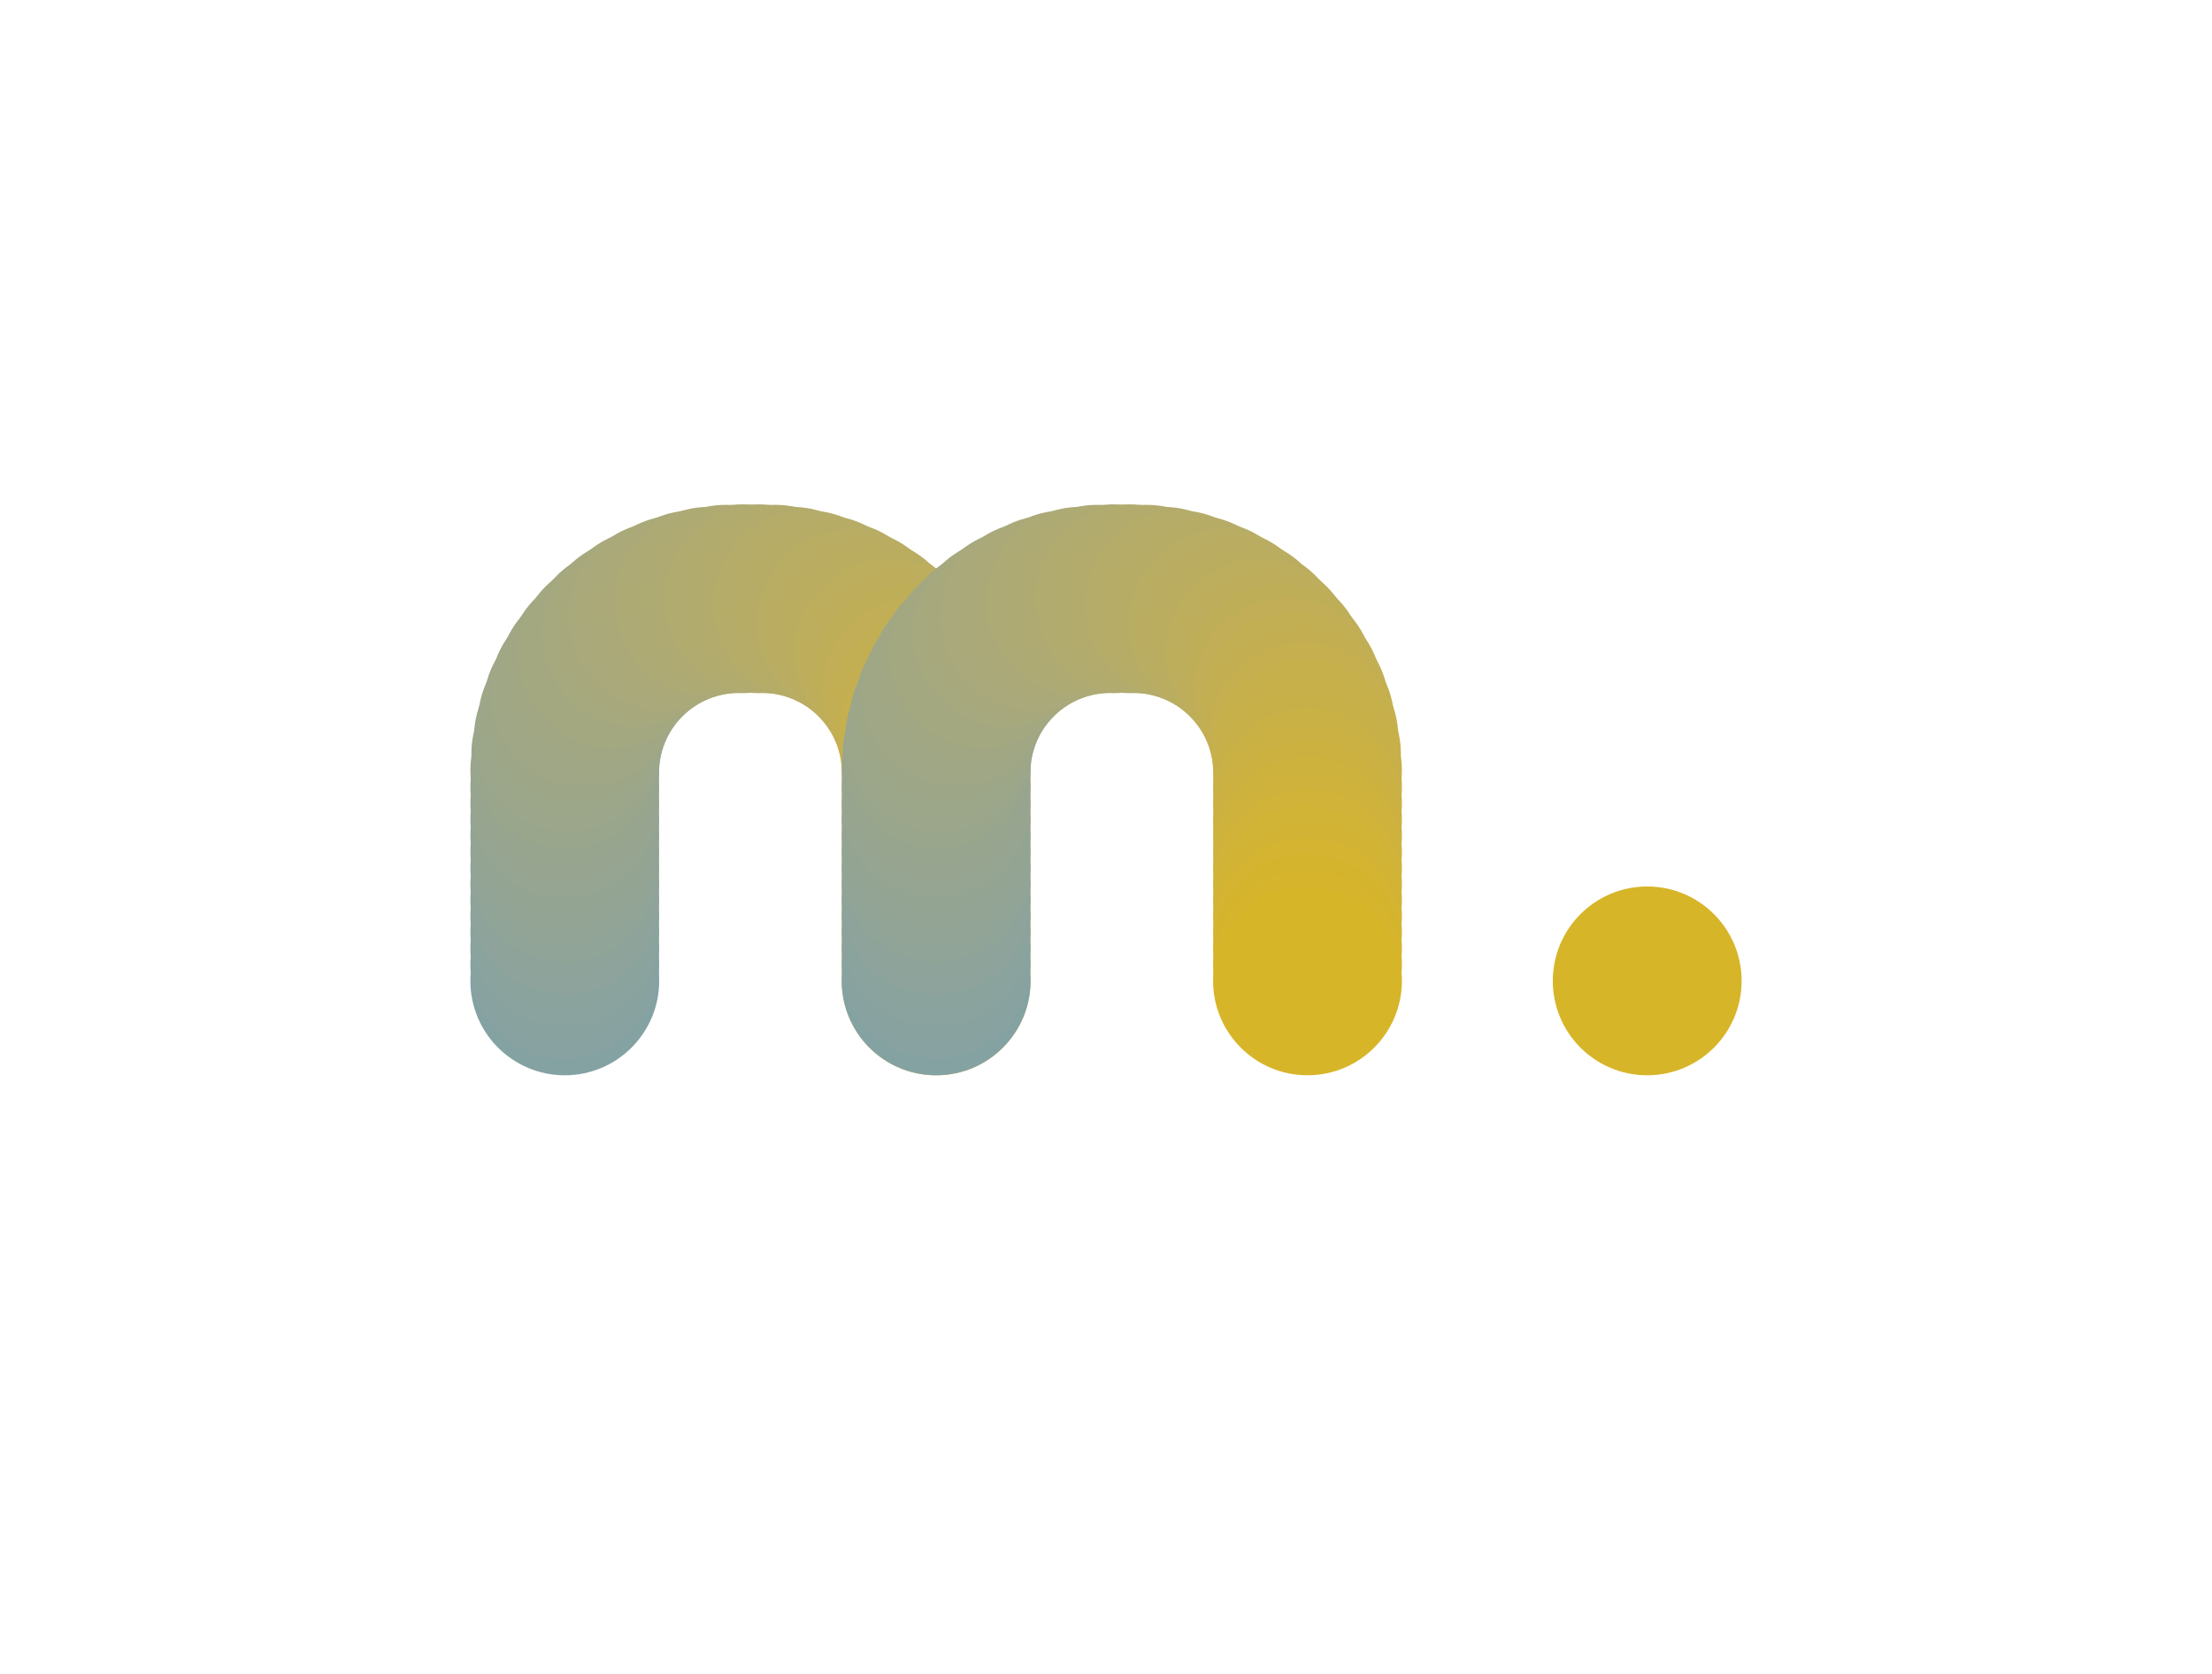 <?xml version="1.0" encoding="utf-8"?>
<!-- Generator: Adobe Illustrator 16.0.0, SVG Export Plug-In . SVG Version: 6.00 Build 0)  -->
<!DOCTYPE svg PUBLIC "-//W3C//DTD SVG 1.1//EN" "http://www.w3.org/Graphics/SVG/1.1/DTD/svg11.dtd">
<svg version="1.1" id="Layer_1" xmlns="http://www.w3.org/2000/svg" xmlns:xlink="http://www.w3.org/1999/xlink" x="0px" y="0px"
	 width="152.604px" height="115.494px" viewBox="0 0 152.604 115.494" enable-background="new 0 0 152.604 115.494"
	 xml:space="preserve">
<g>
	<g>
		<g>
			<circle fill="#85A2A3" cx="38.964" cy="67.672" r="6.513"/>
			<circle fill="#87A2A1" cx="38.964" cy="66.556" r="6.513"/>
			<circle fill="#88A2A0" cx="38.964" cy="65.439" r="6.513"/>
			<circle fill="#8AA39E" cx="38.964" cy="64.324" r="6.513"/>
			<circle fill="#8BA39D" cx="38.964" cy="63.209" r="6.513"/>
			<circle fill="#8DA39B" cx="38.964" cy="62.093" r="6.513"/>
			<circle fill="#8EA399" cx="38.964" cy="60.978" r="6.513"/>
			<circle fill="#90A498" cx="38.964" cy="59.862" r="6.513"/>
			<circle fill="#91A496" cx="38.964" cy="58.746" r="6.513"/>
			<circle fill="#93A495" cx="38.964" cy="57.631" r="6.513"/>
			<circle fill="#94A493" cx="38.964" cy="56.516" r="6.513"/>
			<circle fill="#95A591" cx="38.964" cy="55.399" r="6.513"/>
			<circle fill="#97A590" cx="38.964" cy="54.284" r="6.513"/>
			<circle fill="#98A58E" cx="38.965" cy="53.161" r="6.513"/>
			<circle fill="#99A68C" cx="39.034" cy="52.002" r="6.513"/>
			<circle fill="#9BA68B" cx="39.211" cy="50.875" r="6.512"/>
			<circle fill="#9CA689" cx="39.489" cy="49.787" r="6.513"/>
			<circle fill="#9EA688" cx="39.864" cy="48.74" r="6.513"/>
			<circle fill="#9FA786" cx="40.332" cy="47.739" r="6.513"/>
			<circle fill="#A0A784" cx="40.885" cy="46.792" r="6.513"/>
			<circle fill="#A2A783" cx="41.521" cy="45.903" r="6.513"/>
			<circle fill="#A3A881" cx="42.232" cy="45.078" r="6.513"/>
			<circle fill="#A4A880" cx="43.015" cy="44.319" r="6.513"/>
			<circle fill="#A6A87E" cx="43.864" cy="43.633" r="6.513"/>
			<circle fill="#A7A97C" cx="44.774" cy="43.026" r="6.513"/>
			<circle fill="#A9A97B" cx="45.741" cy="42.502" r="6.513"/>
			<circle fill="#AAA979" cx="46.757" cy="42.067" r="6.513"/>
			<circle fill="#ABA977" cx="47.82" cy="41.725" r="6.513"/>
			<circle fill="#ADAA75" cx="48.923" cy="41.481" r="6.513"/>
			<circle fill="#AEAA74" cx="50.062" cy="41.342" r="6.513"/>
			<circle fill="#AFAA72" cx="51.215" cy="41.309" r="6.513"/>
			<circle fill="#B1AB70" cx="52.332" cy="41.309" r="6.513"/>
			<circle fill="#B2AB6E" cx="53.486" cy="41.342" r="6.513"/>
			<circle fill="#B3AB6C" cx="54.625" cy="41.481" r="6.513"/>
			<circle fill="#B5AC6A" cx="55.728" cy="41.725" r="6.513"/>
			<circle fill="#B6AC68" cx="56.791" cy="42.066" r="6.513"/>
			<circle fill="#B7AC66" cx="57.806" cy="42.502" r="6.513"/>
			<circle fill="#B9AD64" cx="58.773" cy="43.026" r="6.512"/>
			<circle fill="#BAAD61" cx="59.683" cy="43.634" r="6.512"/>
			<circle fill="#BBAD5F" cx="60.533" cy="44.319" r="6.513"/>
			<circle fill="#BDAE5D" cx="61.315" cy="45.078" r="6.513"/>
			<circle fill="#BEAE5B" cx="62.027" cy="45.903" r="6.513"/>
			<circle fill="#BFAE58" cx="62.662" cy="46.792" r="6.513"/>
			<circle fill="#C1AE56" cx="63.216" cy="47.739" r="6.513"/>
			<circle fill="#C2AF54" cx="63.683" cy="48.74" r="6.513"/>
			<circle fill="#C3AF51" cx="64.058" cy="49.788" r="6.513"/>
			<circle fill="#C5AF4F" cx="64.337" cy="50.875" r="6.512"/>
			<circle fill="#C6B04C" cx="64.513" cy="52.002" r="6.513"/>
			<path fill="#C7B04A" d="M58.07,53.239c-0.043-3.598,2.837-6.546,6.435-6.589c3.597-0.044,6.547,2.836,6.59,6.433
				c0.043,3.599-2.837,6.548-6.434,6.592C61.063,59.718,58.113,56.838,58.07,53.239z"/>
			<circle fill="#C8B048" cx="64.583" cy="54.285" r="6.513"/>
			<circle fill="#CAB145" cx="64.583" cy="55.399" r="6.513"/>
			<circle fill="#CBB143" cx="64.583" cy="56.516" r="6.512"/>
			<circle fill="#CCB140" cx="64.583" cy="57.631" r="6.512"/>
			<circle fill="#CEB23E" cx="64.583" cy="58.746" r="6.513"/>
			<circle fill="#CFB23B" cx="64.583" cy="59.862" r="6.513"/>
			<circle fill="#D0B338" cx="64.583" cy="60.978" r="6.513"/>
			<circle fill="#D1B336" cx="64.583" cy="62.093" r="6.513"/>
			<circle fill="#D3B333" cx="64.583" cy="63.209" r="6.513"/>
			<circle fill="#D4B430" cx="64.583" cy="64.324" r="6.513"/>
			<circle fill="#D5B42D" cx="64.583" cy="65.439" r="6.512"/>
			<circle fill="#D6B42B" cx="64.583" cy="66.556" r="6.513"/>
			<circle fill="#D7B528" cx="64.583" cy="67.671" r="6.513"/>
		</g>
		<g>
			<circle fill="#85A2A3" cx="64.583" cy="67.672" r="6.513"/>
			<circle fill="#87A2A1" cx="64.583" cy="66.556" r="6.513"/>
			<circle fill="#88A2A0" cx="64.583" cy="65.439" r="6.513"/>
			<circle fill="#8AA39E" cx="64.583" cy="64.324" r="6.513"/>
			<circle fill="#8BA39D" cx="64.583" cy="63.209" r="6.513"/>
			<circle fill="#8DA39B" cx="64.583" cy="62.093" r="6.513"/>
			<circle fill="#8EA399" cx="64.583" cy="60.978" r="6.512"/>
			<circle fill="#90A498" cx="64.583" cy="59.862" r="6.513"/>
			<circle fill="#91A496" cx="64.583" cy="58.746" r="6.513"/>
			<circle fill="#93A495" cx="64.583" cy="57.631" r="6.513"/>
			<circle fill="#94A493" cx="64.583" cy="56.516" r="6.513"/>
			<circle fill="#95A591" cx="64.583" cy="55.399" r="6.513"/>
			<circle fill="#97A590" cx="64.583" cy="54.284" r="6.513"/>
			<circle fill="#98A58E" cx="64.584" cy="53.161" r="6.512"/>
			<circle fill="#99A68C" cx="64.654" cy="52.002" r="6.513"/>
			<circle fill="#9BA68B" cx="64.83" cy="50.875" r="6.513"/>
			<circle fill="#9CA689" cx="65.109" cy="49.787" r="6.513"/>
			<circle fill="#9EA688" cx="65.484" cy="48.74" r="6.513"/>
			<circle fill="#9FA786" cx="65.951" cy="47.739" r="6.512"/>
			<circle fill="#A0A784" cx="66.505" cy="46.792" r="6.513"/>
			<circle fill="#A2A783" cx="67.141" cy="45.903" r="6.513"/>
			<circle fill="#A3A881" cx="67.852" cy="45.078" r="6.513"/>
			<circle fill="#A4A880" cx="68.634" cy="44.319" r="6.513"/>
			<circle fill="#A6A87E" cx="69.483" cy="43.633" r="6.513"/>
			<circle fill="#A7A97C" cx="70.394" cy="43.026" r="6.512"/>
			<circle fill="#A9A97B" cx="71.361" cy="42.502" r="6.513"/>
			<circle fill="#AAA979" cx="72.377" cy="42.067" r="6.513"/>
			<circle fill="#ABA977" cx="73.439" cy="41.725" r="6.513"/>
			<circle fill="#ADAA75" cx="74.542" cy="41.481" r="6.513"/>
			<circle fill="#AEAA74" cx="75.681" cy="41.342" r="6.513"/>
			<circle fill="#AFAA72" cx="76.834" cy="41.309" r="6.513"/>
			<circle fill="#B1AB70" cx="77.951" cy="41.309" r="6.513"/>
			<circle fill="#B2AB6E" cx="79.105" cy="41.342" r="6.513"/>
			<circle fill="#B3AB6C" cx="80.244" cy="41.481" r="6.512"/>
			<circle fill="#B5AC6A" cx="81.347" cy="41.725" r="6.513"/>
			<circle fill="#B6AC68" cx="82.41" cy="42.067" r="6.513"/>
			<circle fill="#B7AC66" cx="83.426" cy="42.502" r="6.513"/>
			<circle fill="#B9AD64" cx="84.393" cy="43.026" r="6.512"/>
			<circle fill="#BAAD61" cx="85.303" cy="43.633" r="6.513"/>
			<circle fill="#BBAD5F" cx="86.152" cy="44.319" r="6.513"/>
			<circle fill="#BDAE5D" cx="86.935" cy="45.078" r="6.513"/>
			<circle fill="#BEAE5B" cx="87.646" cy="45.903" r="6.513"/>
			<circle fill="#BFAE58" cx="88.281" cy="46.792" r="6.513"/>
			<circle fill="#C1AE56" cx="88.835" cy="47.739" r="6.513"/>
			<circle fill="#C2AF54" cx="89.303" cy="48.74" r="6.513"/>
			<circle fill="#C3AF51" cx="89.678" cy="49.788" r="6.513"/>
			<circle fill="#C5AF4F" cx="89.956" cy="50.875" r="6.513"/>
			<circle fill="#C6B04C" cx="90.133" cy="52.002" r="6.513"/>
			<path fill="#C7B04A" d="M83.69,53.239c-0.043-3.598,2.838-6.546,6.435-6.589c3.597-0.044,6.547,2.836,6.59,6.433
				c0.043,3.599-2.837,6.549-6.434,6.592C86.684,59.718,83.733,56.838,83.69,53.239z"/>
			<circle fill="#C8B048" cx="90.203" cy="54.285" r="6.513"/>
			<circle fill="#CAB145" cx="90.203" cy="55.399" r="6.513"/>
			<circle fill="#CBB143" cx="90.203" cy="56.516" r="6.513"/>
			<circle fill="#CCB140" cx="90.203" cy="57.631" r="6.513"/>
			<circle fill="#CEB23E" cx="90.203" cy="58.746" r="6.513"/>
			<circle fill="#CFB23B" cx="90.203" cy="59.862" r="6.513"/>
			<circle fill="#D0B338" cx="90.203" cy="60.978" r="6.513"/>
			<circle fill="#D1B336" cx="90.203" cy="62.093" r="6.513"/>
			<circle fill="#D3B333" cx="90.203" cy="63.209" r="6.513"/>
			<circle fill="#D4B430" cx="90.203" cy="64.324" r="6.513"/>
			<circle fill="#D5B42D" cx="90.203" cy="65.439" r="6.513"/>
			<circle fill="#D6B42B" cx="90.203" cy="66.556" r="6.513"/>
			<circle fill="#D7B528" cx="90.203" cy="67.671" r="6.513"/>
		</g>
	</g>
	<circle fill="#D7B528" cx="113.64" cy="67.672" r="6.513"/>
</g>
</svg>
